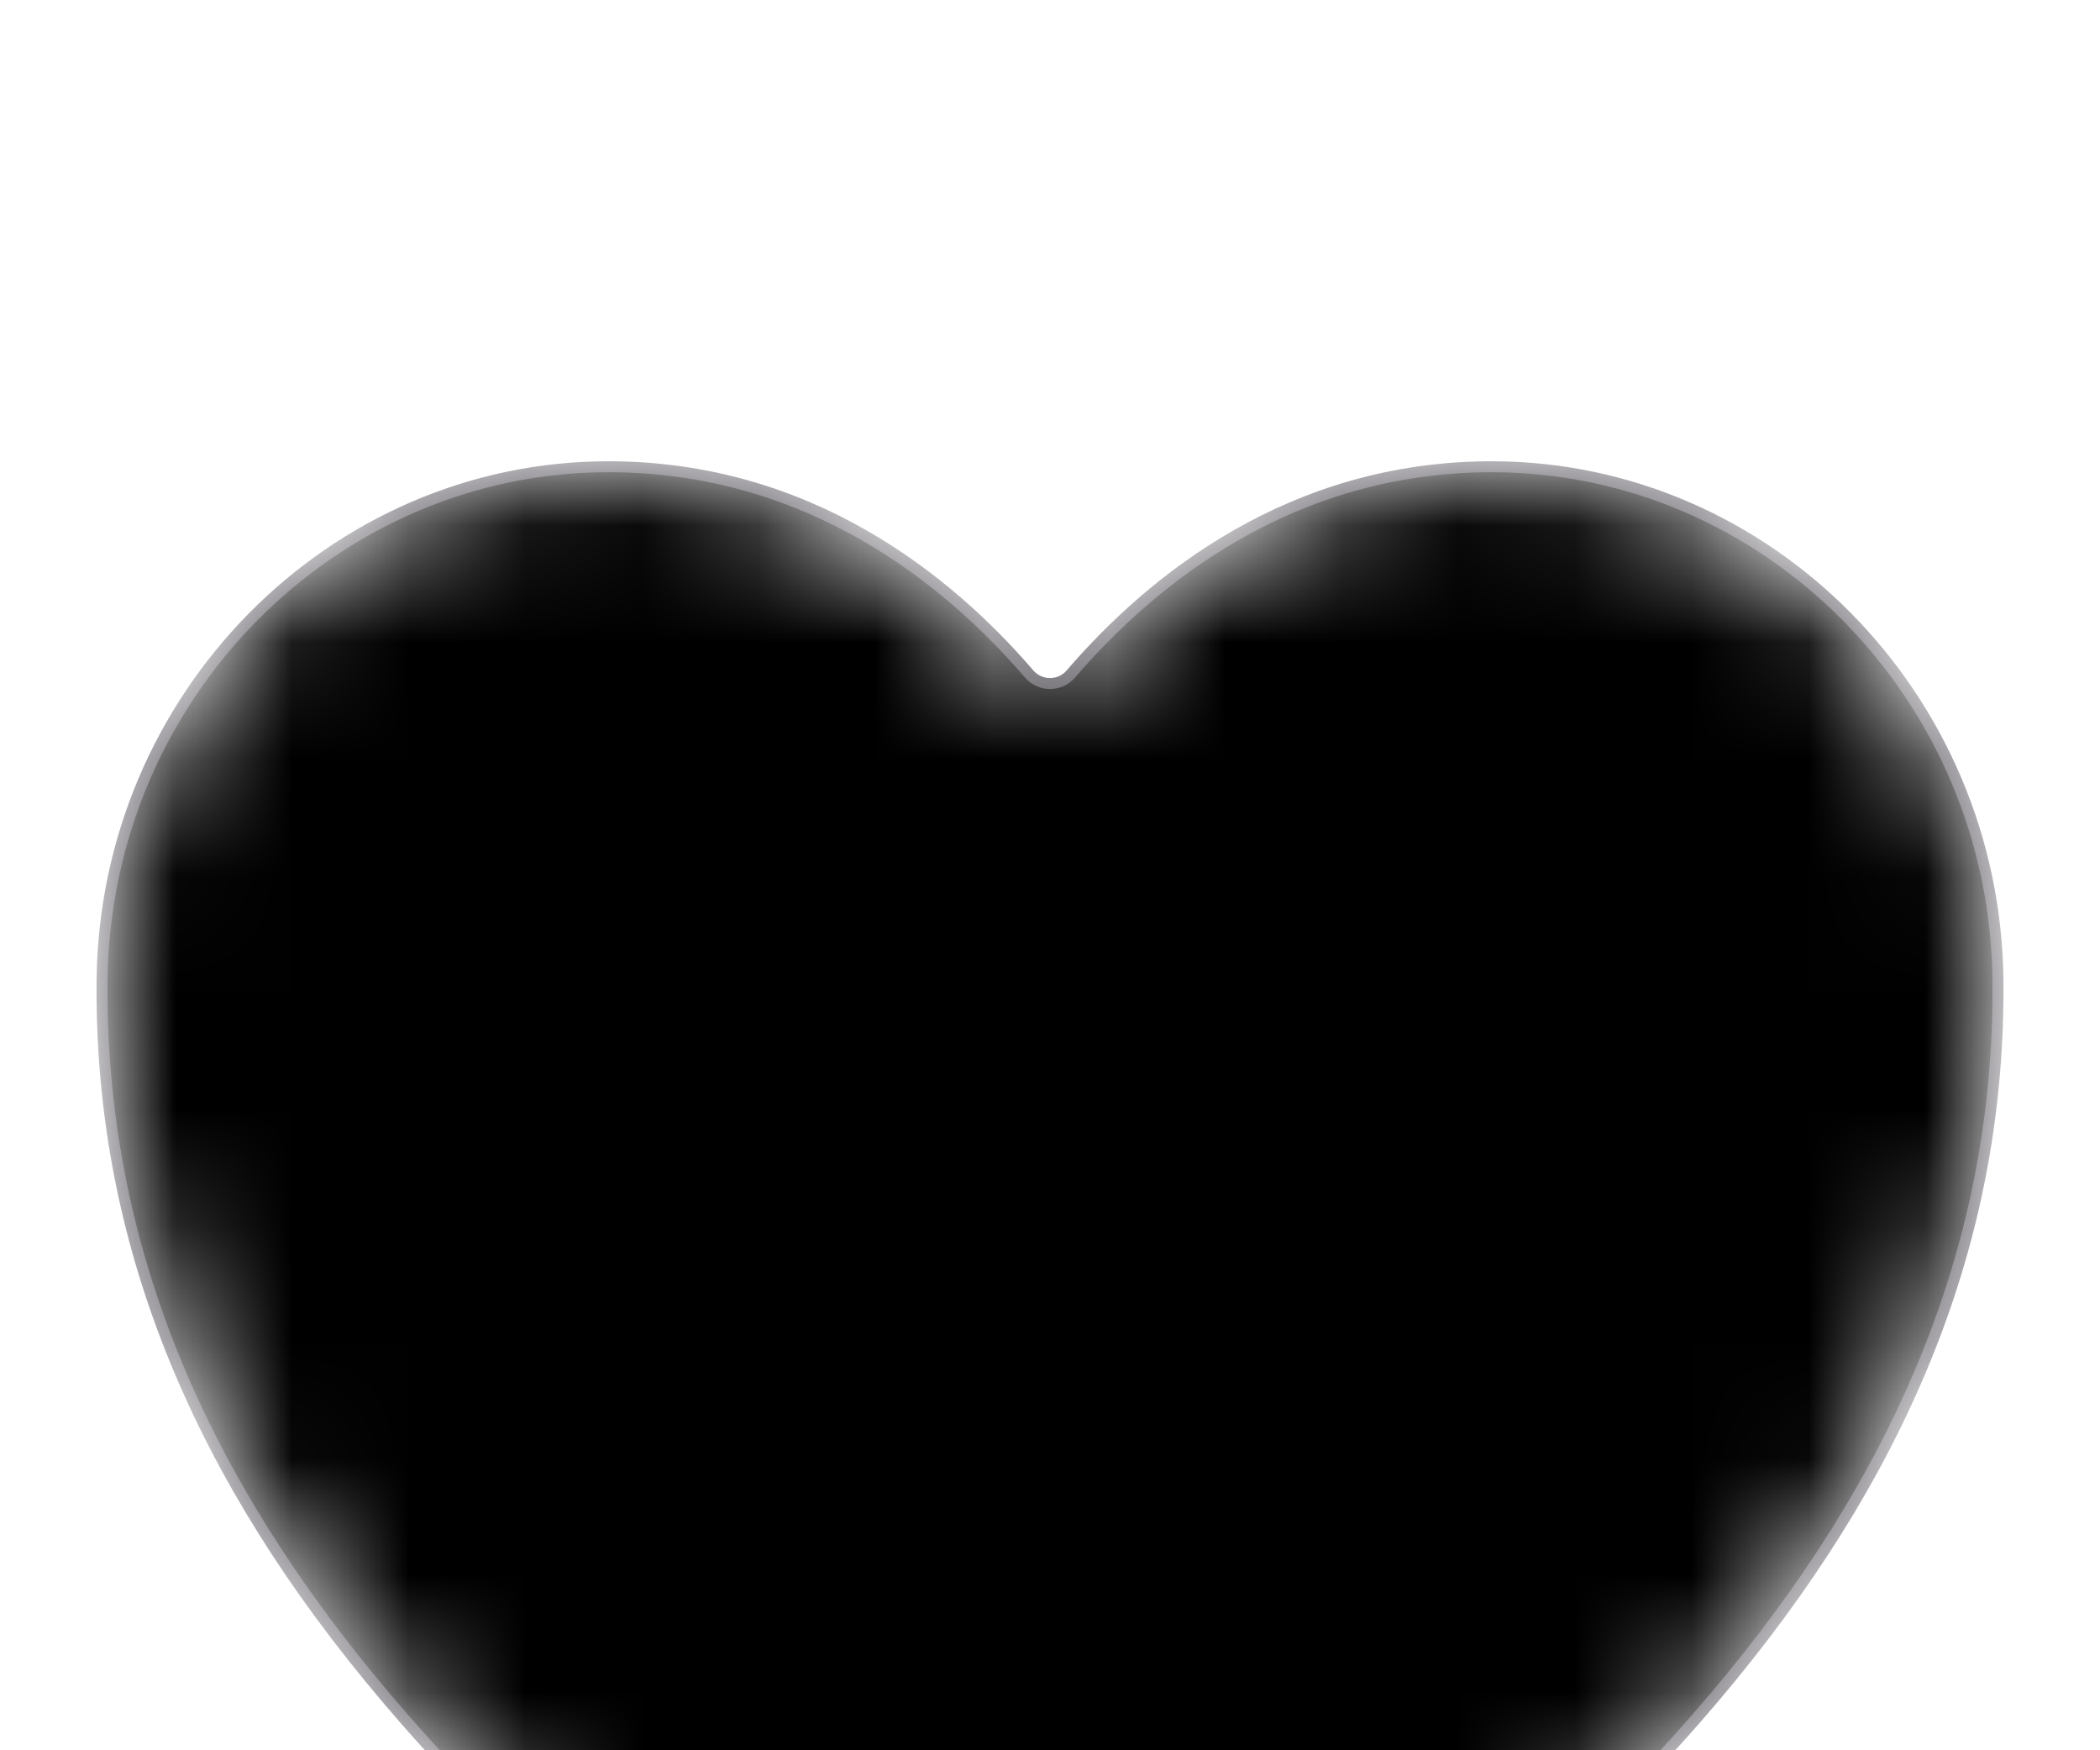 <svg width="18" height="15" viewBox="0 0 18 15" fill="none" xmlns="http://www.w3.org/2000/svg">
<rect width="18" height="15" fill="#383838"/>
<rect x="-2124" y="-10047" width="5873" height="11743" fill="#C9ADA7"/>
<g clip-path="url(#clip0_9_569)">
<rect width="1440" height="1881" transform="translate(-583 -537)" fill="#FAFBFC"/>
<g filter="url(#filter0_d_9_569)">
<path d="M-39 -218H741C747.627 -218 753 -212.627 753 -206V43.5C753 50.127 747.627 55.5 741 55.5H-39V-218Z" fill="white"/>
<rect x="-14.5" y="-16" width="47" height="47" rx="3.5" stroke="#8DD3BB"/>
<mask id="path-4-inside-1_9_569" fill="white">
<path d="M9 15C8.75 15 8.505 14.924 8.297 14.782C5.227 12.698 3.898 11.27 3.165 10.376C1.602 8.472 0.854 6.517 0.875 4.4C0.9 1.973 2.847 0 5.215 0C6.936 0 8.129 0.97 8.823 1.778C8.845 1.803 8.873 1.823 8.903 1.837C8.934 1.851 8.967 1.858 9 1.858C9.034 1.858 9.067 1.851 9.098 1.837C9.128 1.823 9.155 1.803 9.177 1.778C9.872 0.969 11.065 0 12.786 0C15.154 0 17.101 1.973 17.125 4.4C17.146 6.518 16.398 8.473 14.836 10.377C14.103 11.27 12.774 12.699 9.704 14.783C9.496 14.924 9.251 15 9 15V15Z"/>
</mask>
<path d="M9 15C8.75 15 8.505 14.924 8.297 14.782C5.227 12.698 3.898 11.27 3.165 10.376C1.602 8.472 0.854 6.517 0.875 4.4C0.9 1.973 2.847 0 5.215 0C6.936 0 8.129 0.97 8.823 1.778C8.845 1.803 8.873 1.823 8.903 1.837C8.934 1.851 8.967 1.858 9 1.858C9.034 1.858 9.067 1.851 9.098 1.837C9.128 1.823 9.155 1.803 9.177 1.778C9.872 0.969 11.065 0 12.786 0C15.154 0 17.101 1.973 17.125 4.4C17.146 6.518 16.398 8.473 14.836 10.377C14.103 11.27 12.774 12.699 9.704 14.783C9.496 14.924 9.251 15 9 15V15Z" fill="black" stroke="#4C4850" stroke-width="0.094" mask="url(#path-4-inside-1_9_569)"/>
</g>
</g>
<defs>
<filter id="filter0_d_9_569" x="-495" y="-230" width="1264" height="305.5" filterUnits="userSpaceOnUse" color-interpolation-filters="sRGB">
<feFlood flood-opacity="0" result="BackgroundImageFix"/>
<feColorMatrix in="SourceAlpha" type="matrix" values="0 0 0 0 0 0 0 0 0 0 0 0 0 0 0 0 0 0 127 0" result="hardAlpha"/>
<feOffset dy="4"/>
<feGaussianBlur stdDeviation="8"/>
<feComposite in2="hardAlpha" operator="out"/>
<feColorMatrix type="matrix" values="0 0 0 0 0.067 0 0 0 0 0.133 0 0 0 0 0.067 0 0 0 0.05 0"/>
<feBlend mode="normal" in2="BackgroundImageFix" result="effect1_dropShadow_9_569"/>
<feBlend mode="normal" in="SourceGraphic" in2="effect1_dropShadow_9_569" result="shape"/>
</filter>
<clipPath id="clip0_9_569">
<rect width="1440" height="1881" fill="white" transform="translate(-583 -537)"/>
</clipPath>
</defs>
</svg>

